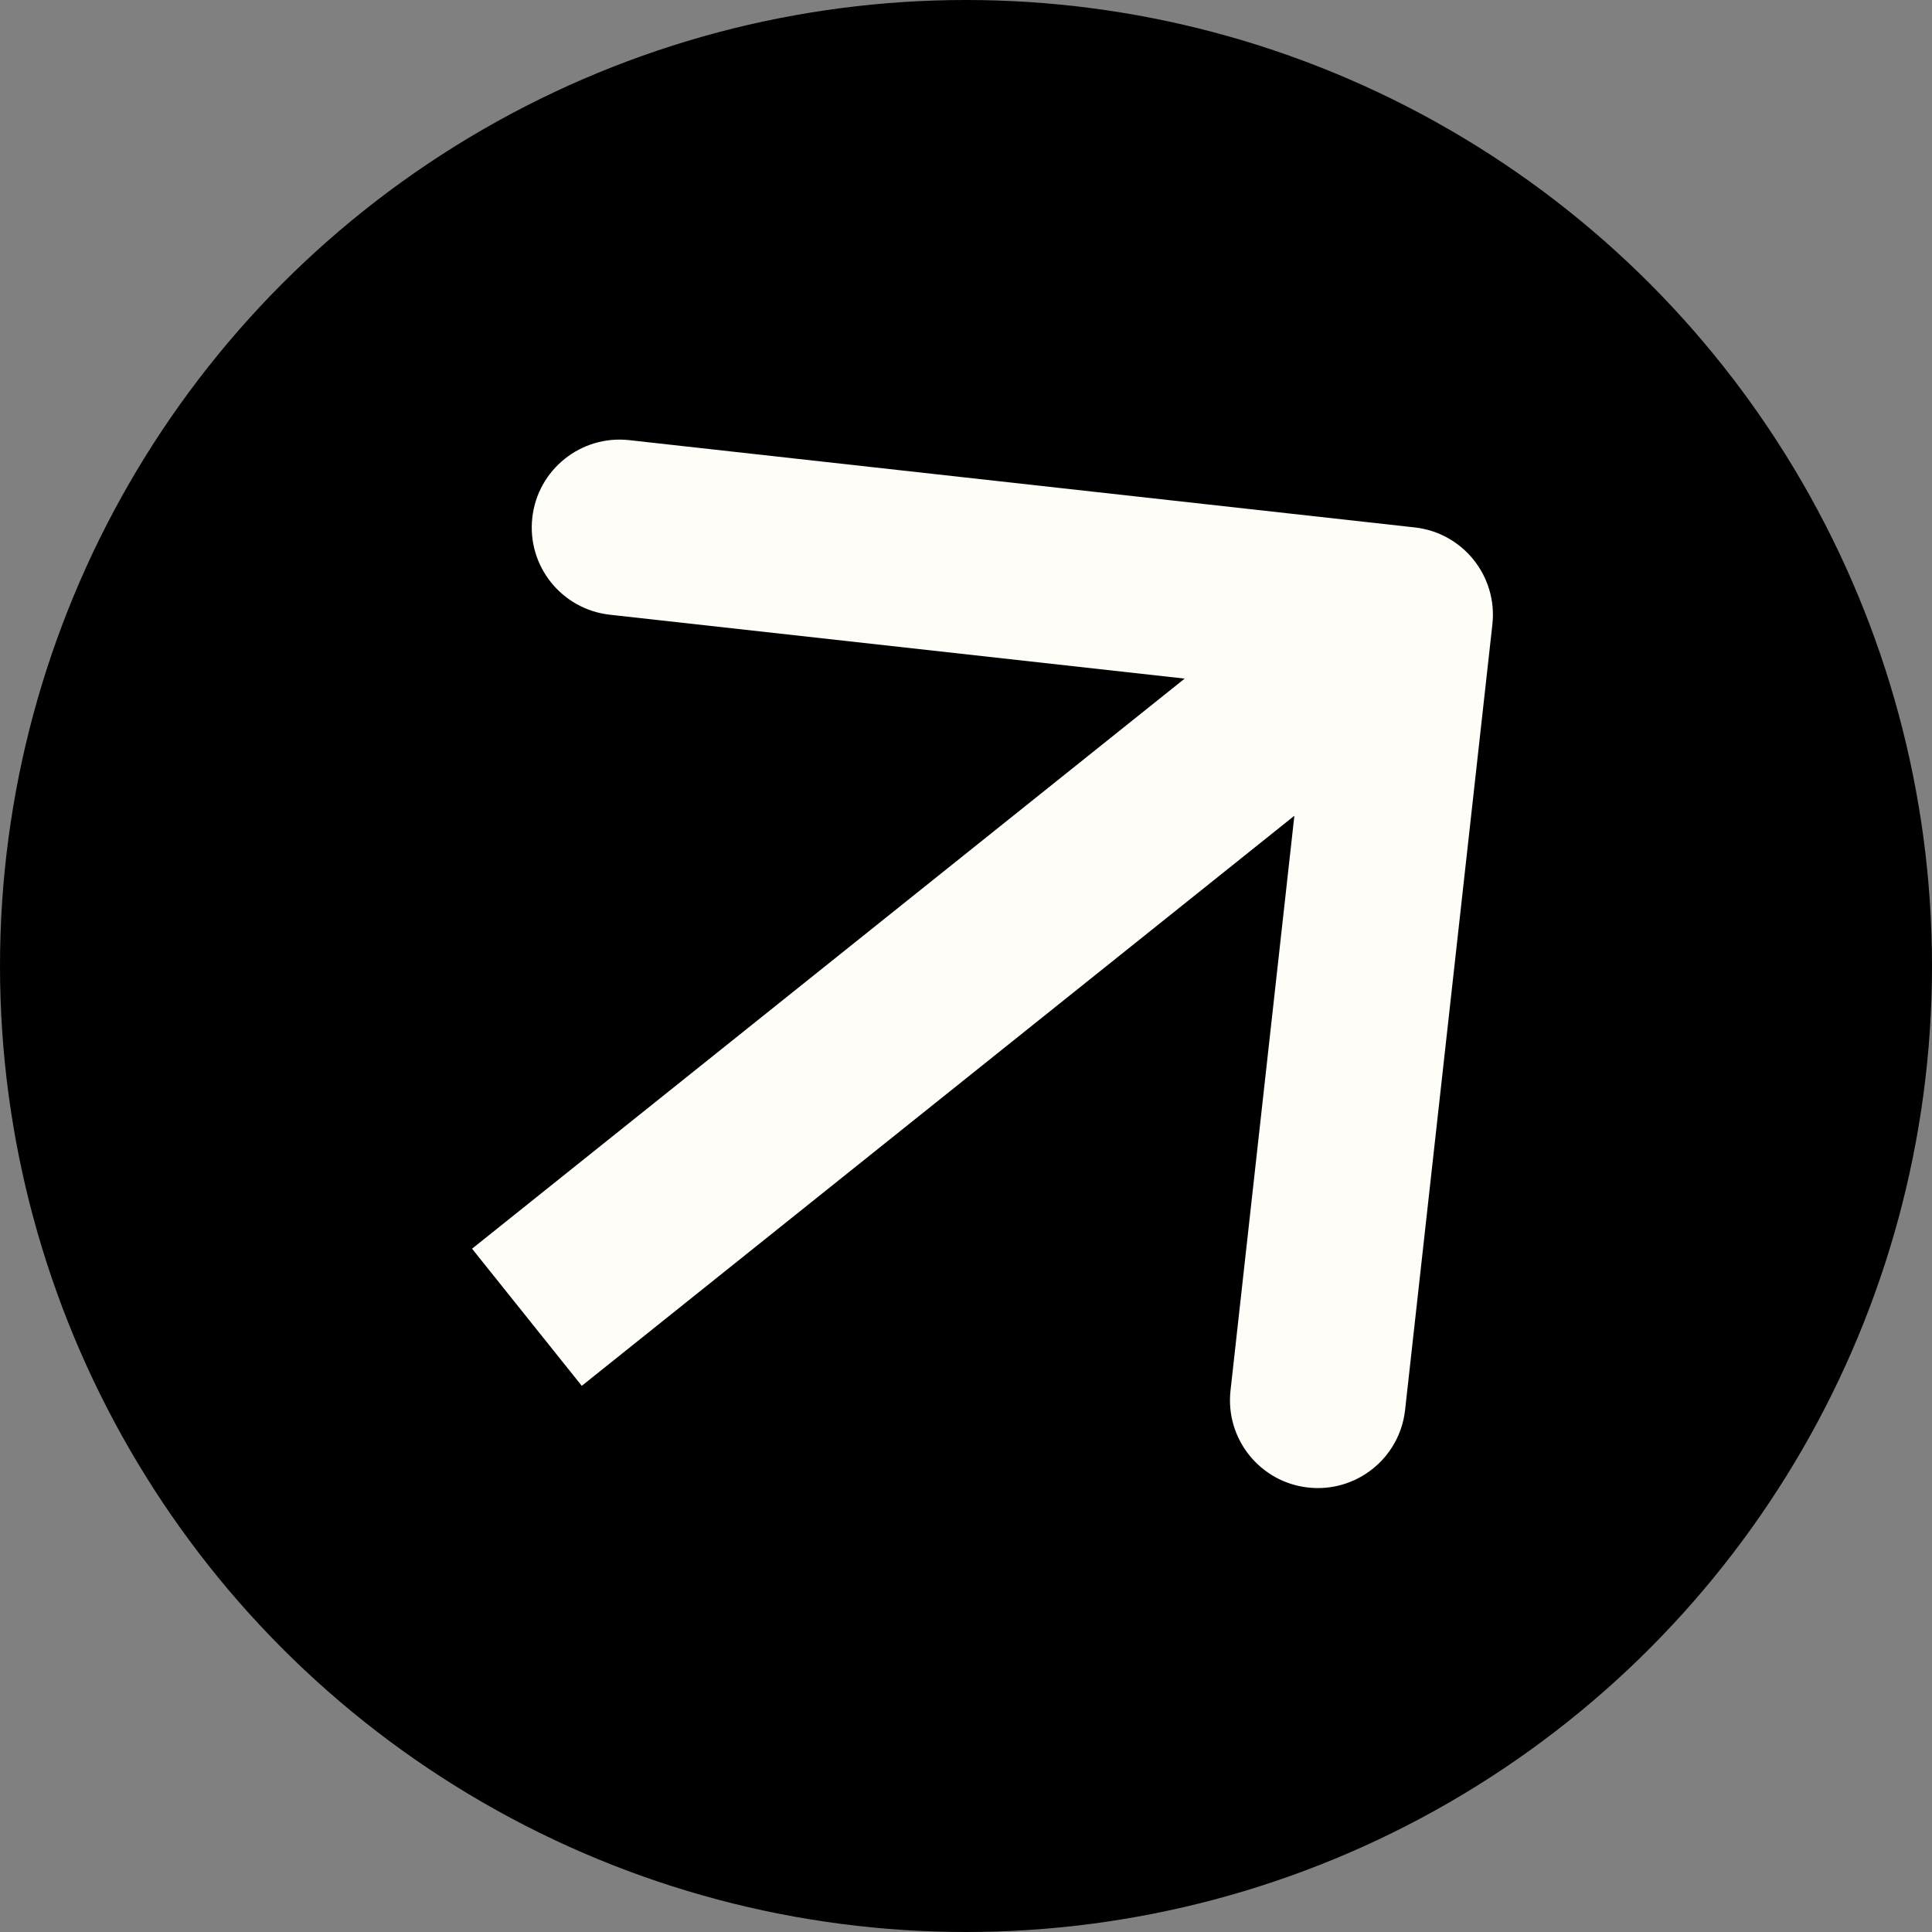 <svg width="33" height="33" viewBox="0 0 33 33" fill="none" xmlns="http://www.w3.org/2000/svg">
<rect x="0" y="0" width="33" height="33" fill="#808080" stroke="none"/>
<circle cx="16.5" cy="16.5" r="16.5" fill="black"/>
<path d="M25.491 10.666C25.582 9.842 24.989 9.101 24.166 9.009L10.748 7.518C9.925 7.427 9.183 8.02 9.092 8.844C9 9.667 9.594 10.409 10.417 10.5L22.343 11.825L21.018 23.752C20.927 24.575 21.52 25.317 22.343 25.408C23.167 25.5 23.909 24.906 24 24.083L25.491 10.666ZM9.937 23.671L24.937 11.671L23.063 9.329L8.063 21.329L9.937 23.671Z" fill="#FFFDF7"/>
</svg>
